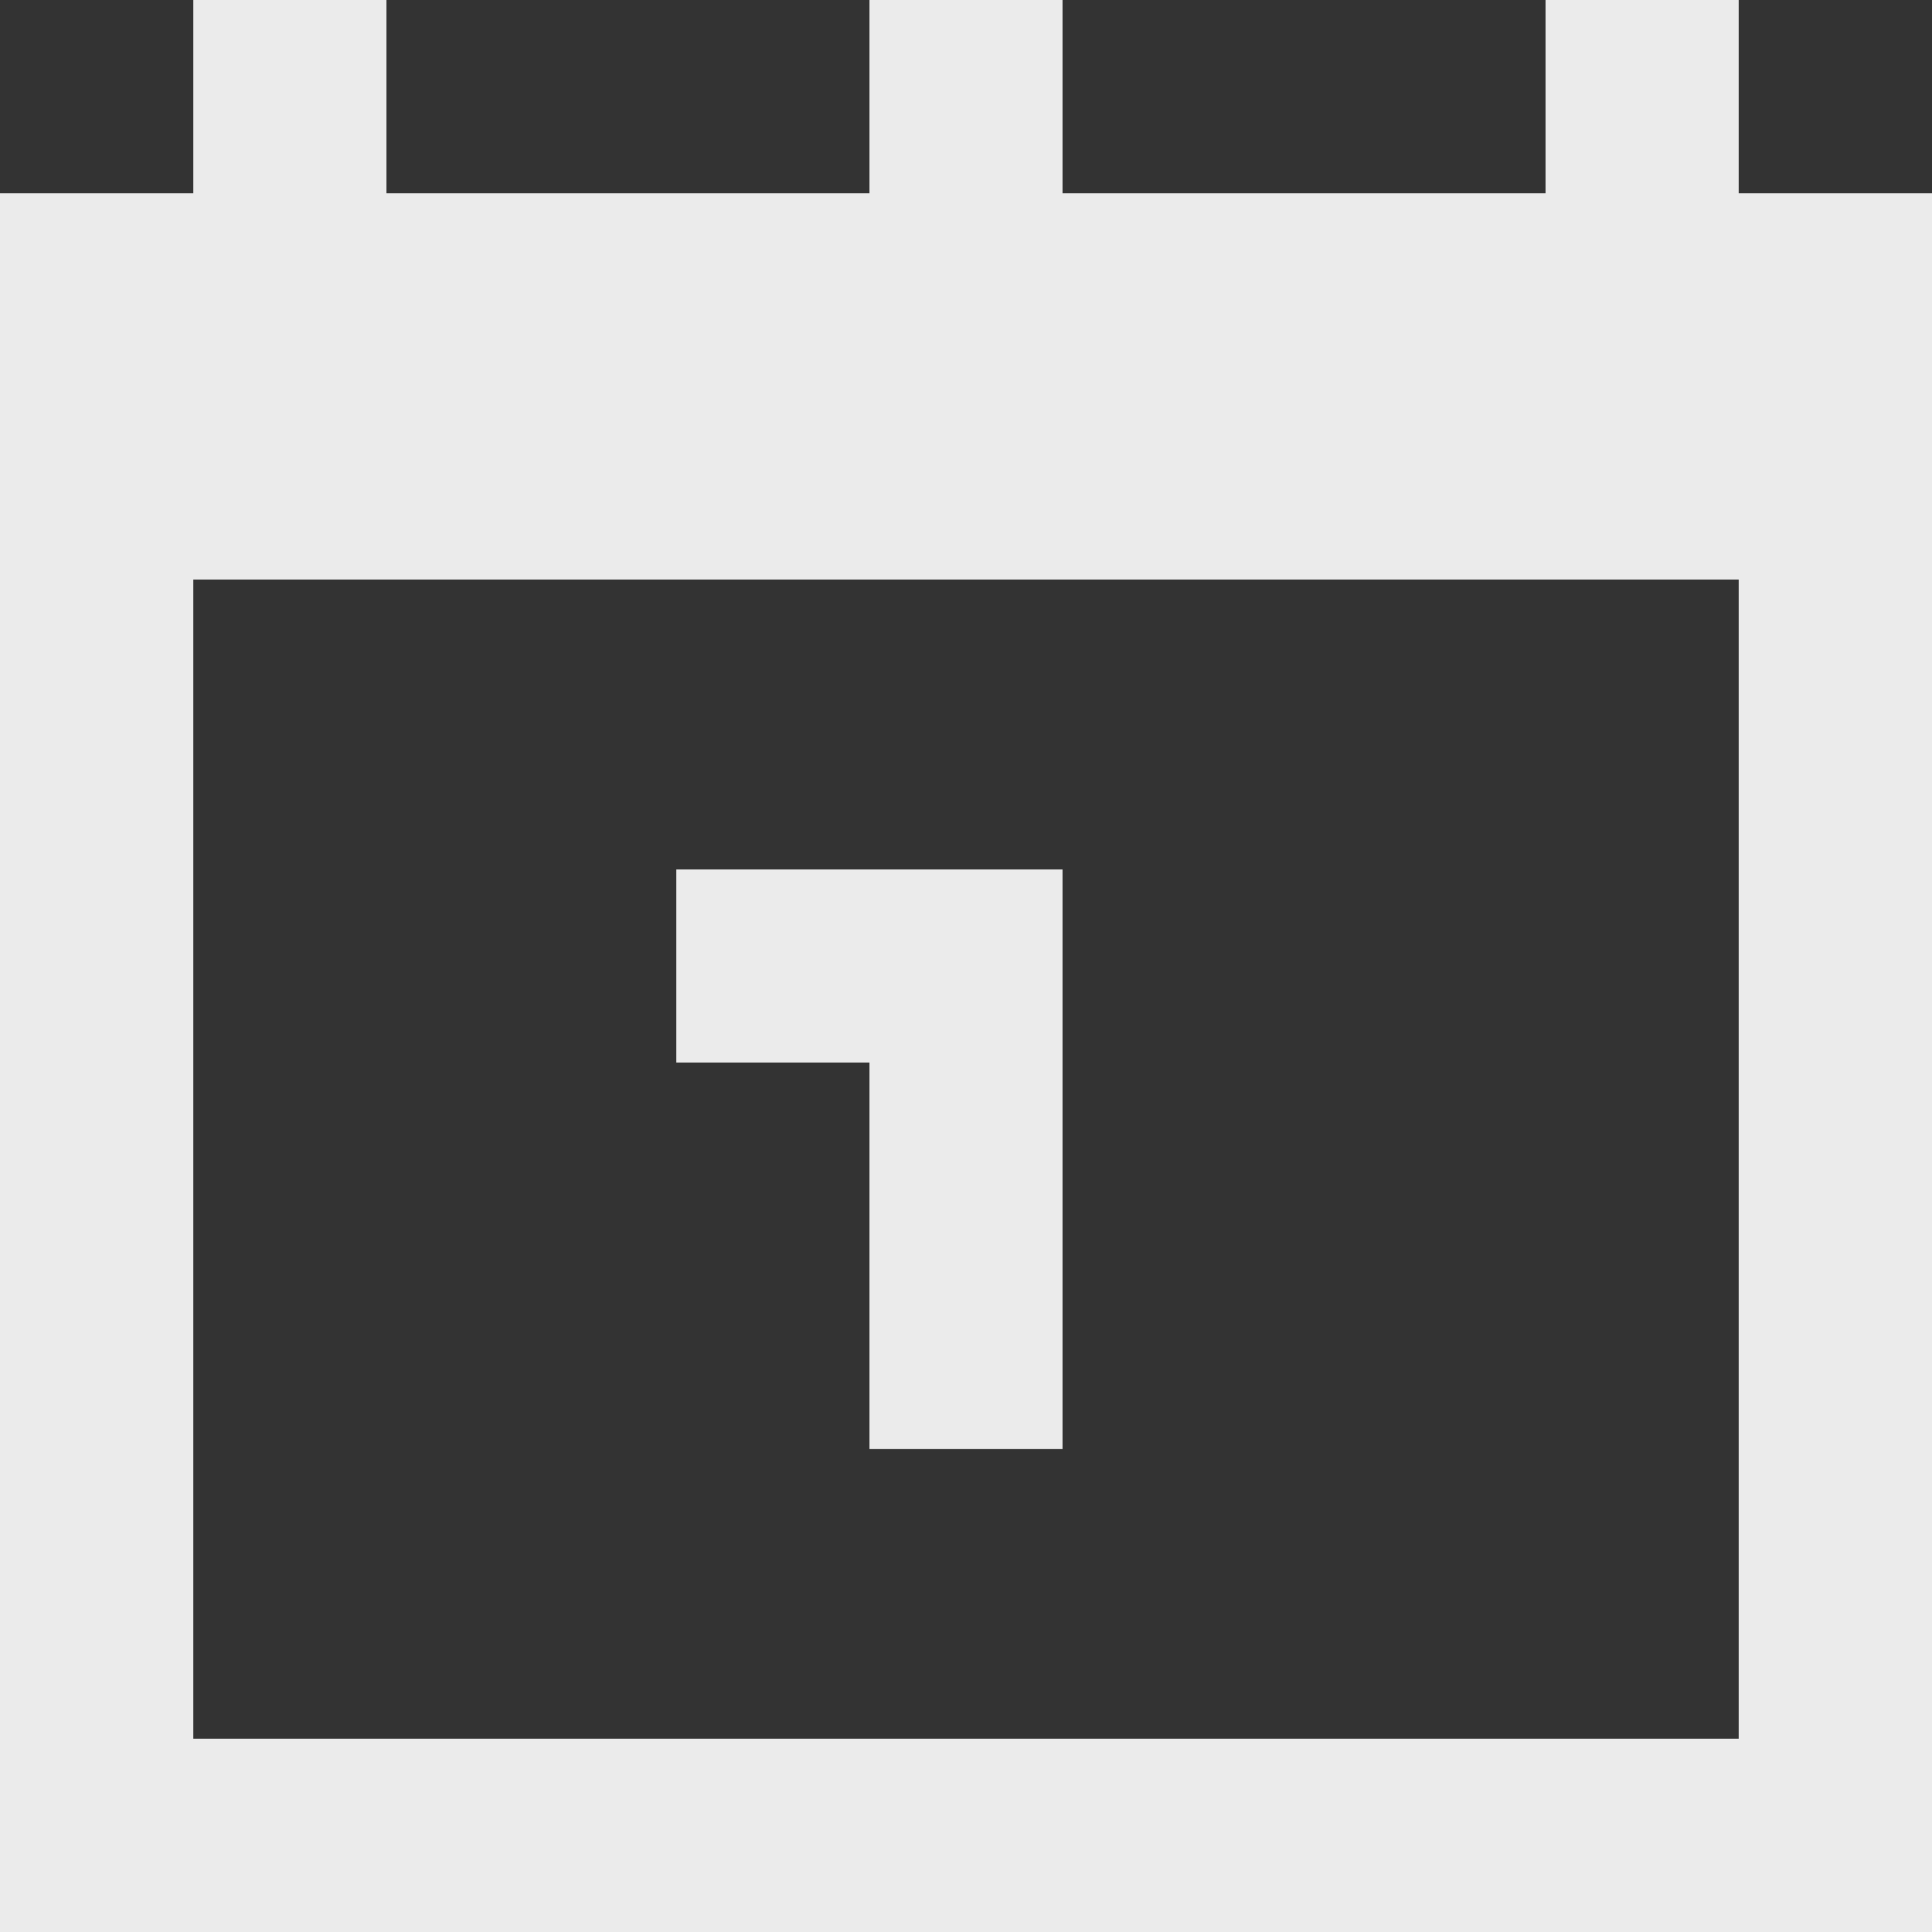<!-- Generated by IcoMoon.io -->
<svg version="1.1" xmlns="http://www.w3.org/2000/svg" width="32" height="32" viewBox="0 0 32 32">
<rect x="0" y="0" width="32" height="32" fill="#333333" stroke="none"/>
<title>as-calendar-3</title>
<path fill="#ebebeb" d="M14.4 17.6v6.4h3.2v-9.6h-6.4v3.2h3.2zM3.2 28.8v-19.2h25.6v19.2h-25.6zM28.8 3.2v-3.2h-3.2v3.2h-8v-3.2h-3.2v3.2h-8v-3.2h-3.2v3.2h-3.2v28.8h32v-28.8h-3.2z"></path>
</svg>
